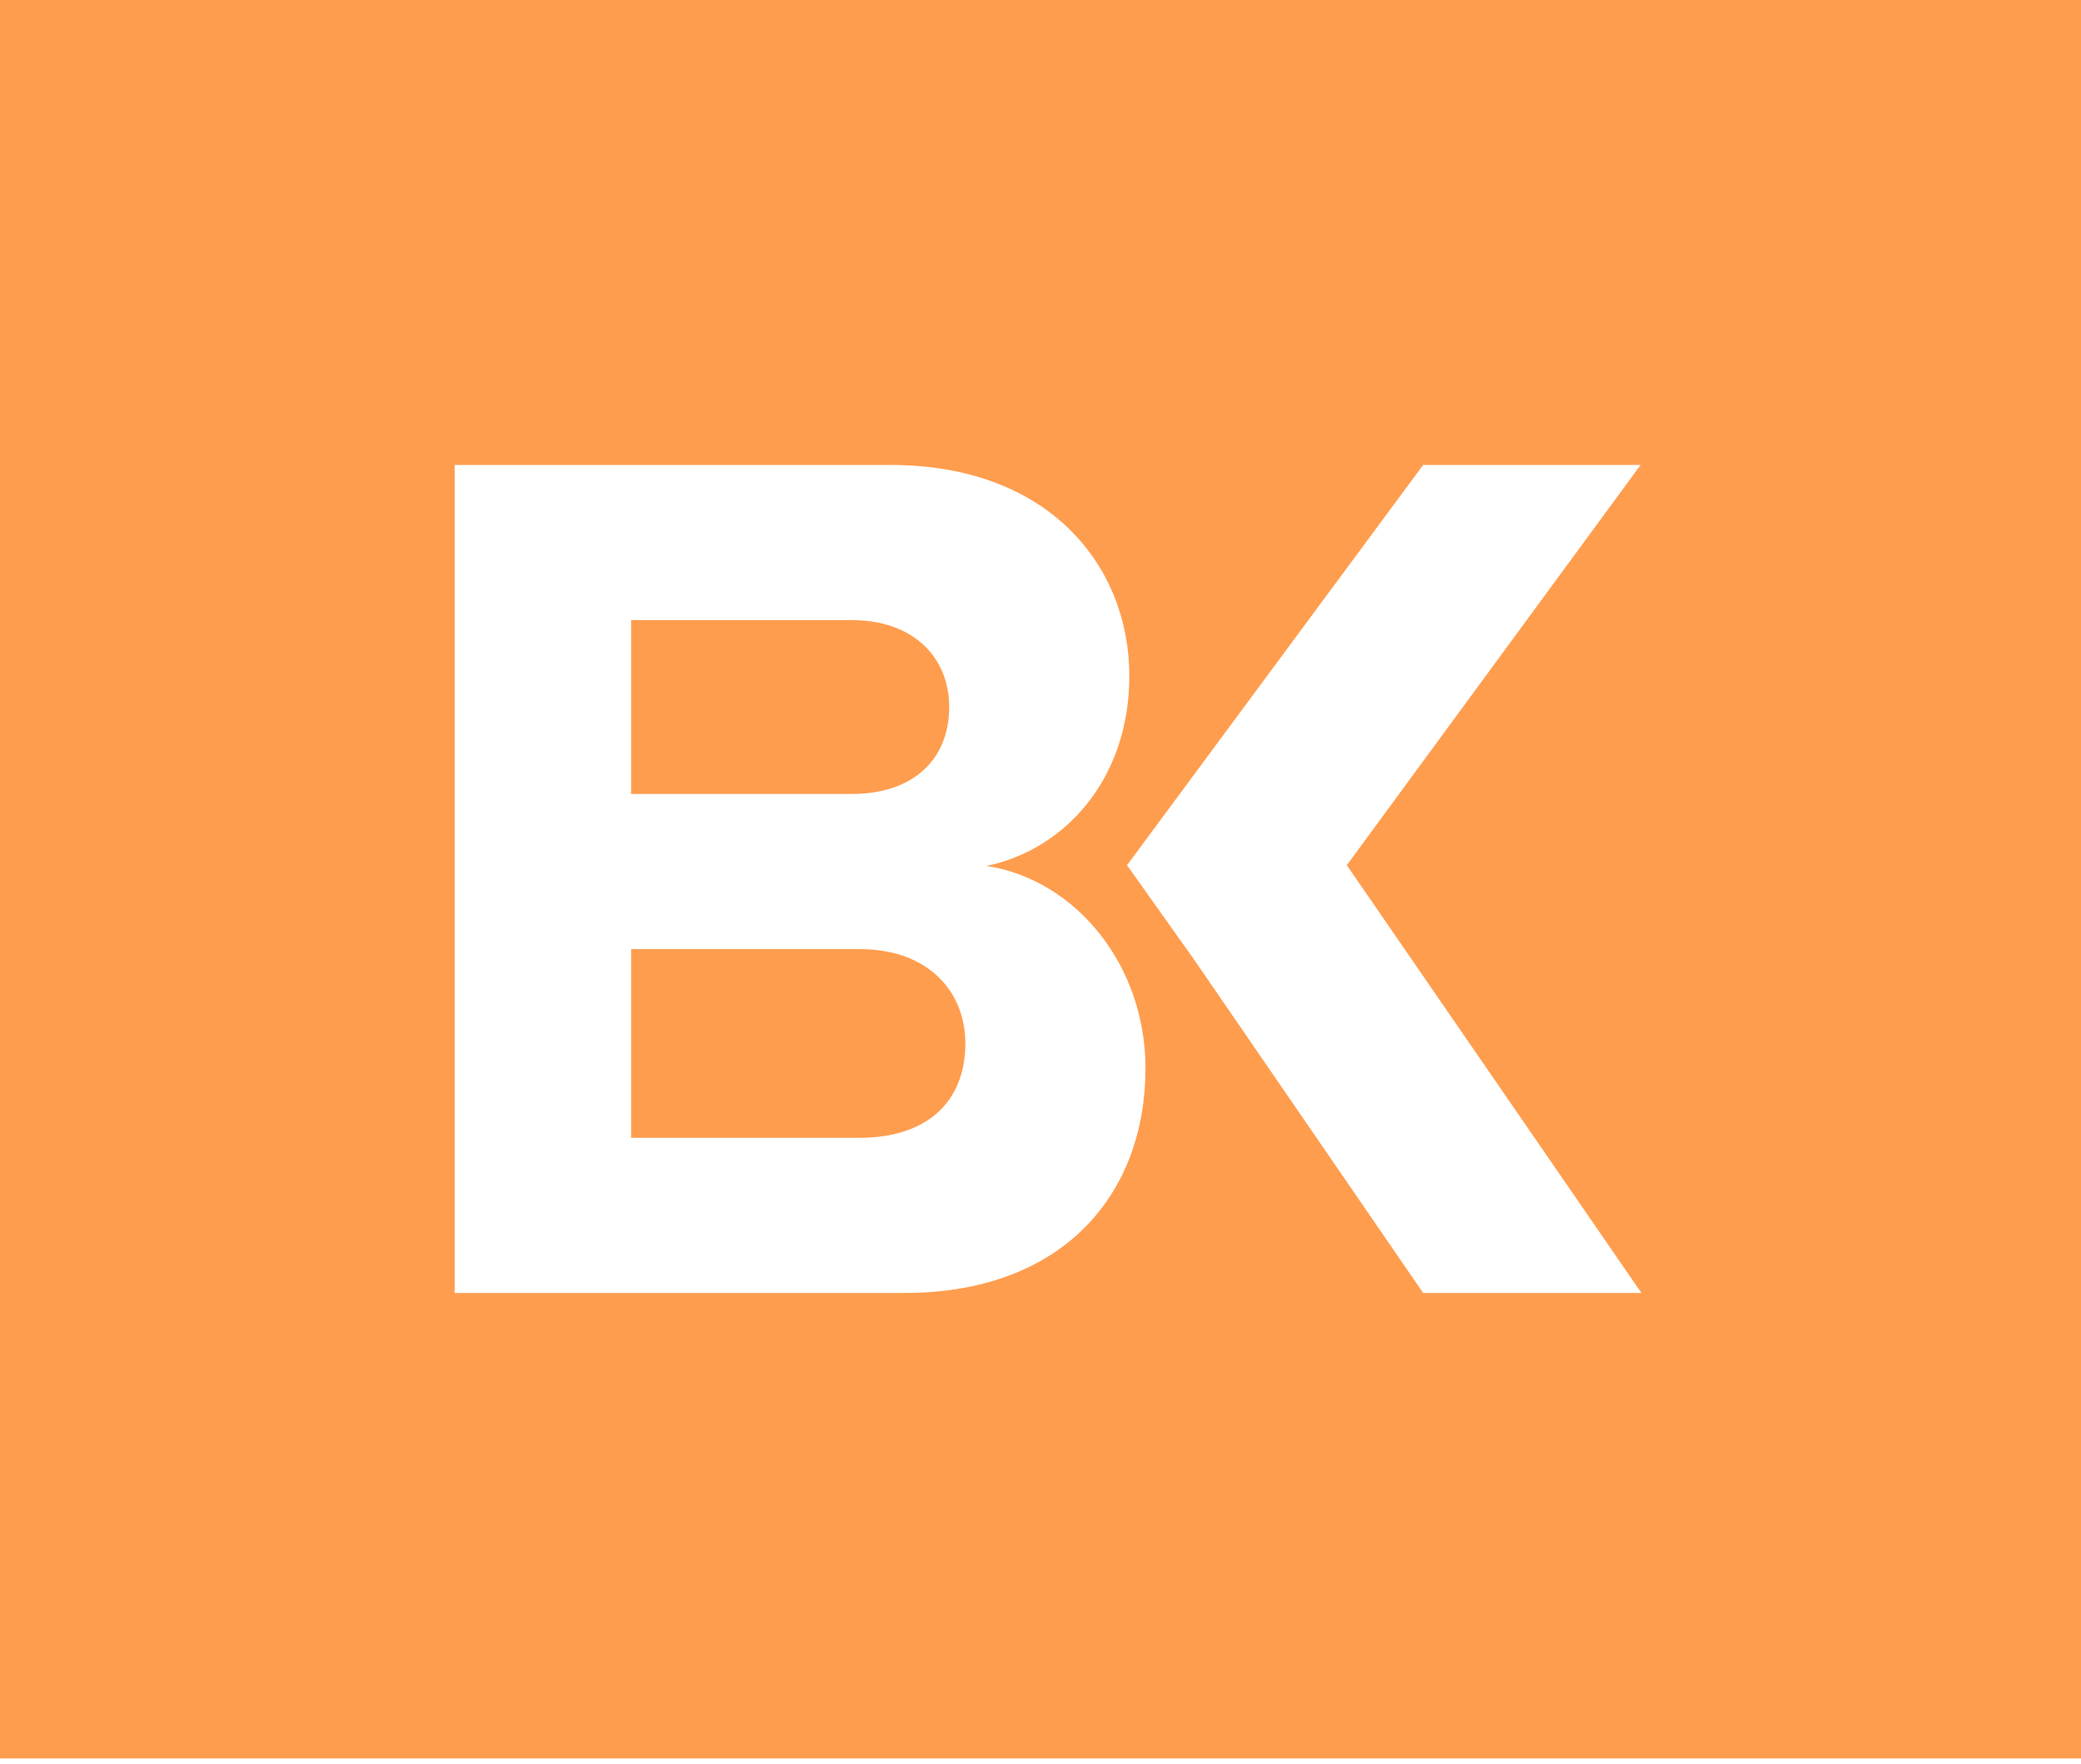 <?xml version="1.0" encoding="UTF-8"?>
<svg width="256px" height="217px" viewBox="0 0 256 217" version="1.1" xmlns="http://www.w3.org/2000/svg" xmlns:xlink="http://www.w3.org/1999/xlink" preserveAspectRatio="xMidYMid">
		<g>
				<path d="M0,216.306 L0,0 L256,0 L256,216.306 L0,216.306 Z M111.265,159.045 C130.828,159.045 140.915,146.829 140.915,131.407 C140.915,118.733 132.356,108.197 121.352,106.517 C130.98,104.532 138.928,95.828 138.928,83.155 C138.928,69.565 128.993,57.196 109.583,57.196 L55.938,57.196 L55.938,159.045 L111.265,159.045 Z M201.924,159.045 L165.681,106.427 L201.82,57.196 L175.073,57.196 L138.643,106.427 L146.952,118.122 L175.073,159.045 L201.924,159.045 Z M105.762,116.748 C114.168,116.748 118.753,121.939 118.753,128.353 C118.753,135.682 113.863,139.958 105.762,139.958 L77.641,139.958 L77.641,116.748 L105.762,116.748 Z M104.845,76.283 C112.182,76.283 116.767,80.711 116.767,86.972 C116.767,93.538 112.182,97.661 104.845,97.661 L77.641,97.661 L77.641,76.283 L104.845,76.283 Z" fill="rgb(255,157,78)"></path>
		</g>
</svg>
